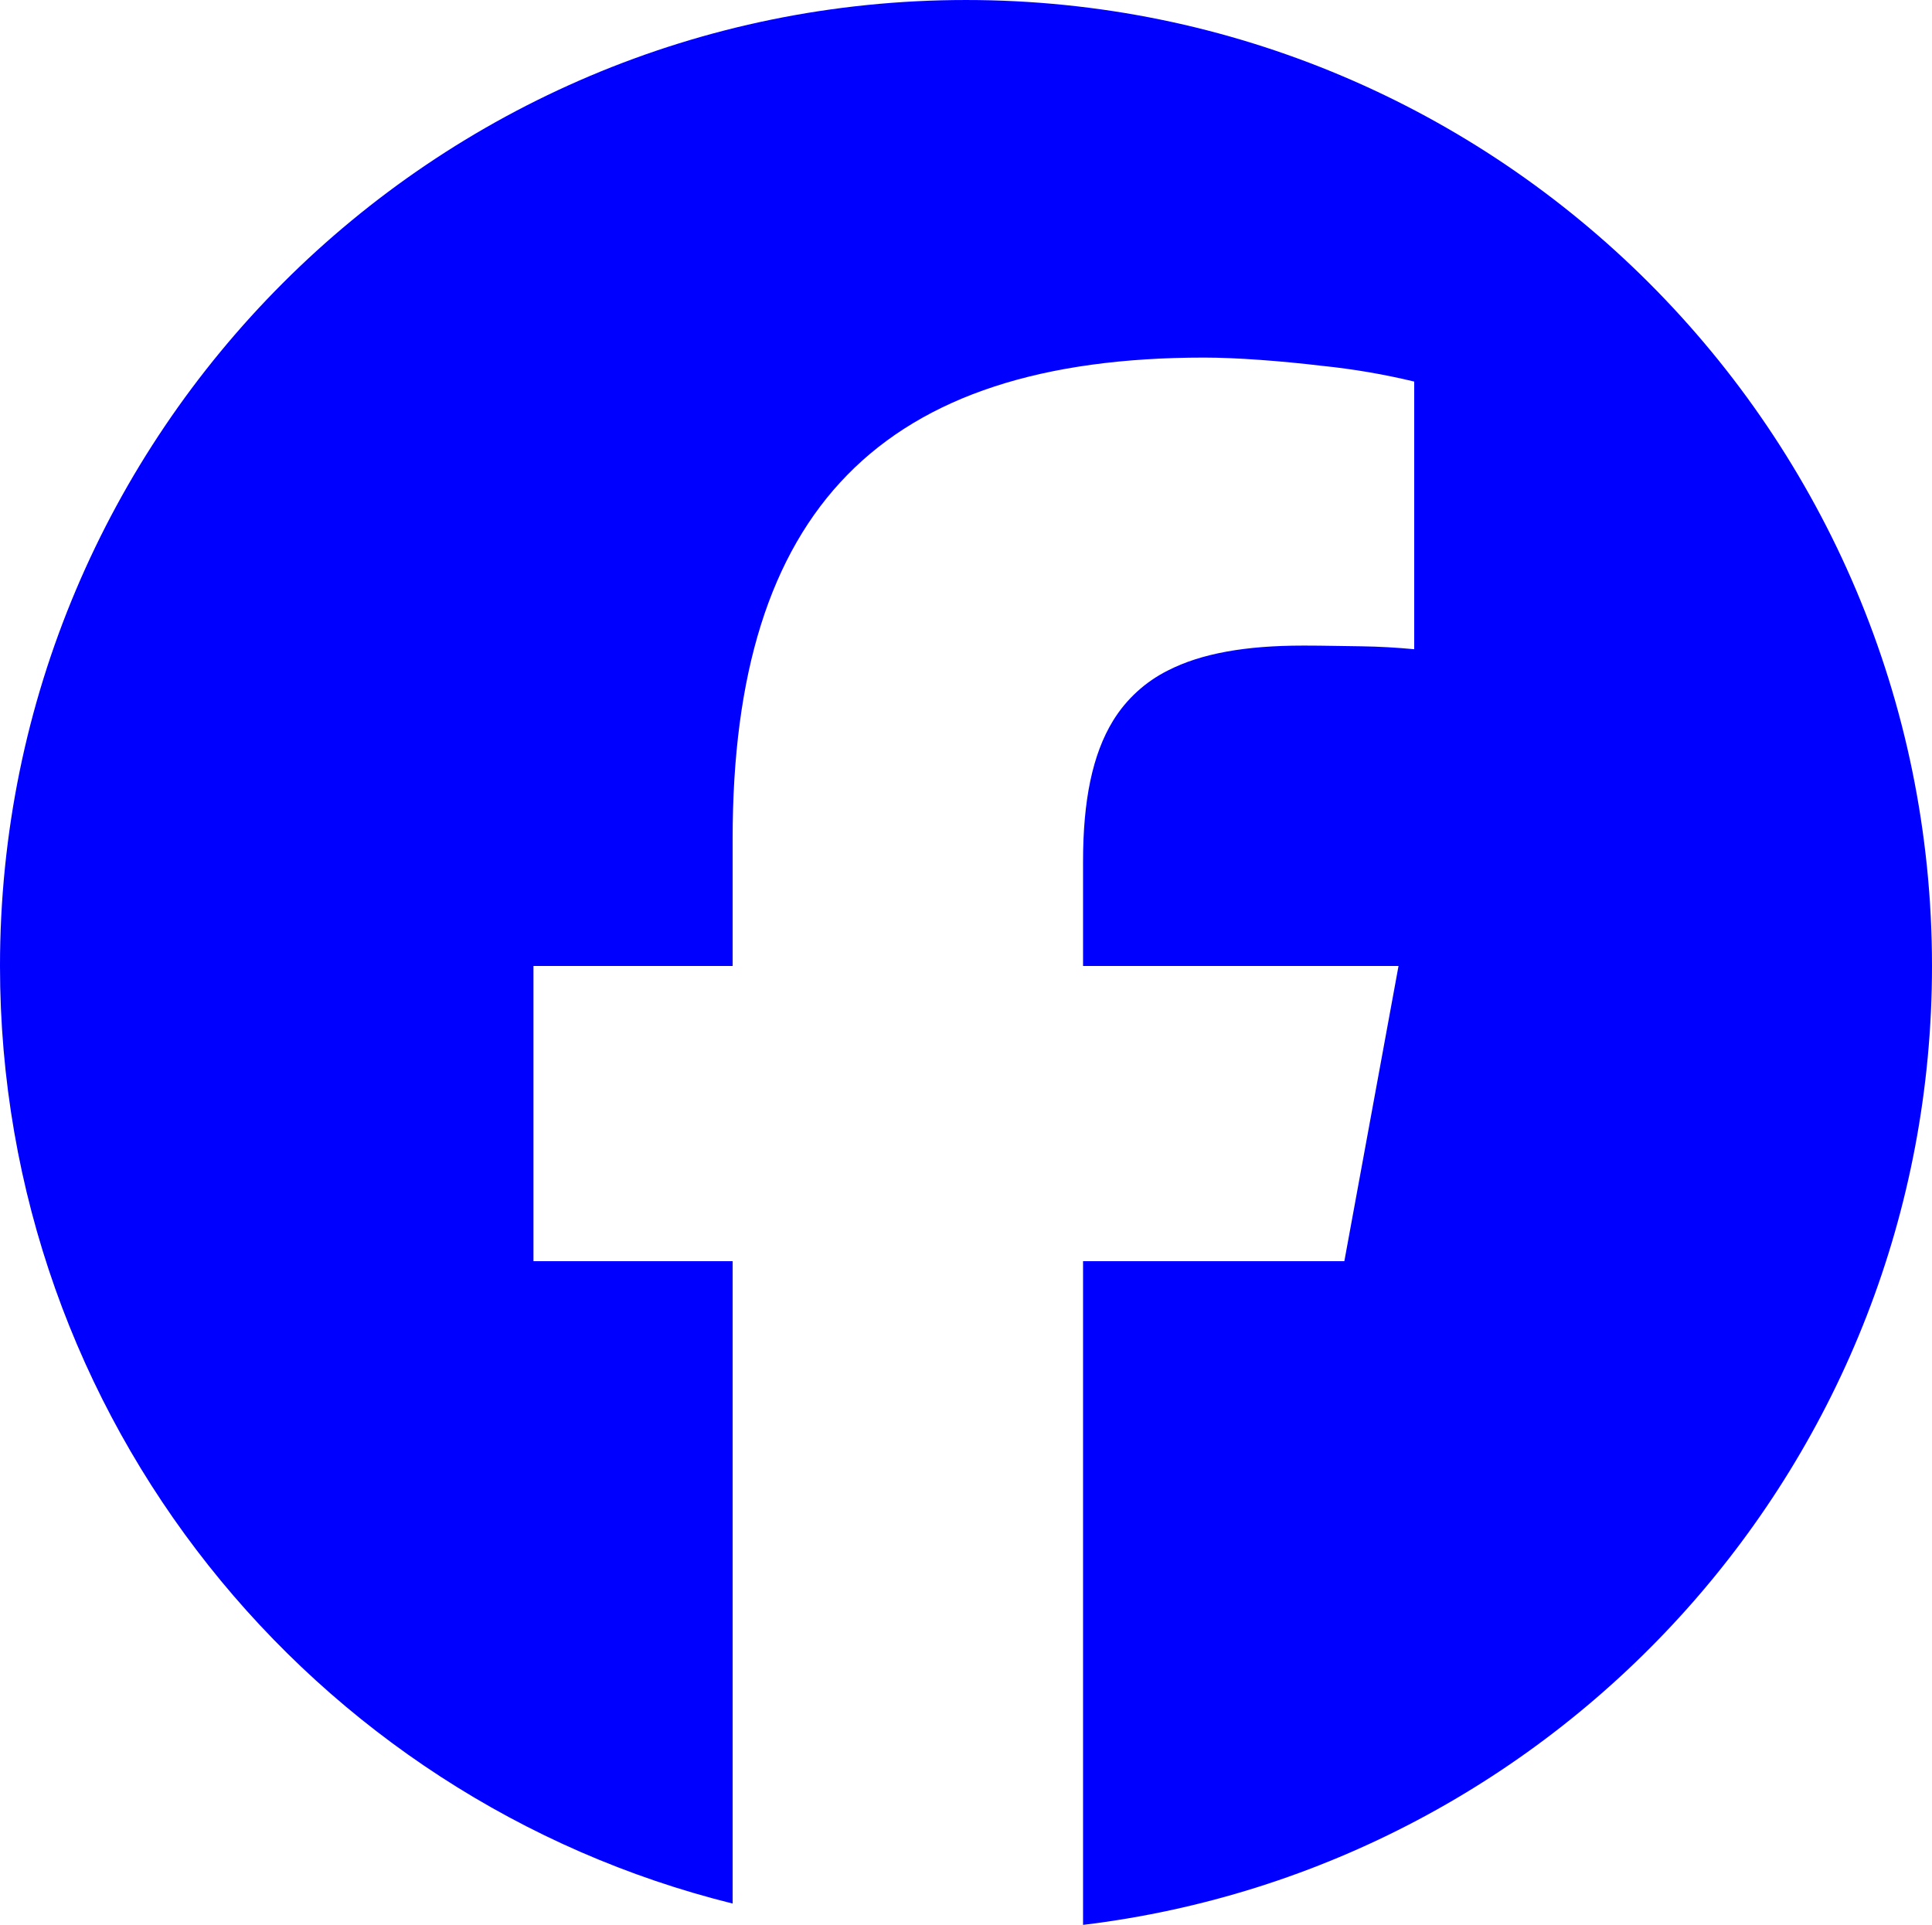 <?xml version="1.0" encoding="UTF-8"?>
<!DOCTYPE svg PUBLIC "-//W3C//DTD SVG 1.1//EN" "http://www.w3.org/Graphics/SVG/1.1/DTD/svg11.dtd">
<!-- Creator: CorelDRAW 2020 (64-Bit) -->
<svg xmlns="http://www.w3.org/2000/svg" xml:space="preserve" width="210mm" height="209.23mm" version="1.1" style="shape-rendering:geometricPrecision; text-rendering:geometricPrecision; image-rendering:optimizeQuality; fill-rule:evenodd; clip-rule:evenodd"
viewBox="0 0 20528.26 20452.98"
 xmlns:xlink="http://www.w3.org/1999/xlink"
 xmlns:xodm="http://www.corel.com/coreldraw/odm/2003">
 <defs>
  <style type="text/css">
   <![CDATA[
    .fil0 {fill:blue;fill-rule:nonzero}
   ]]>
  </style>
 </defs>
 <g id="Capa_x0020_1">
  <g id="facebook.svg">
   <path class="fil0" d="M7784.49 20226.33l0 -6825.65 -2116.13 -0.01 0 -3136.55 2116.12 0.01 0 -1351.44c0,-3494.09 1580.68,-5113.25 5010.61,-5113.25 343,0 816.86,35.92 1255.65,88.11 327.73,33.51 655.85,89.71 975.82,166.75l0 2844.02c-185.09,-17.43 -373.28,-28.24 -558.78,-30.94 -191.5,-1.95 -398.63,-7.55 -594.57,-7.55 -8.4,0 -22.4,0 -30.79,0 -604.73,0 -1076.88,82.11 -1432.71,264.31 -240.28,119.95 -441.7,304.47 -582.02,532.11 -220.68,359.24 -319.9,851.07 -319.9,1498.56l0 1109.39 3352.1 -0.07 -330.16 1798.79 -245.49 1337.76 -2776.44 -0.01 0 7052.31c5082.46,-614.13 9020.46,-4941.32 9020.46,-10188.85 0,-5668.37 -4595.77,-10264.13 -10264.13,-10264.13 -5668.36,0 -10264.13,4595.77 -10264.13,10264.13 0,4813.88 3313.6,8852.81 7784.49,9962.2z"/>
  </g>
 </g>
</svg>
